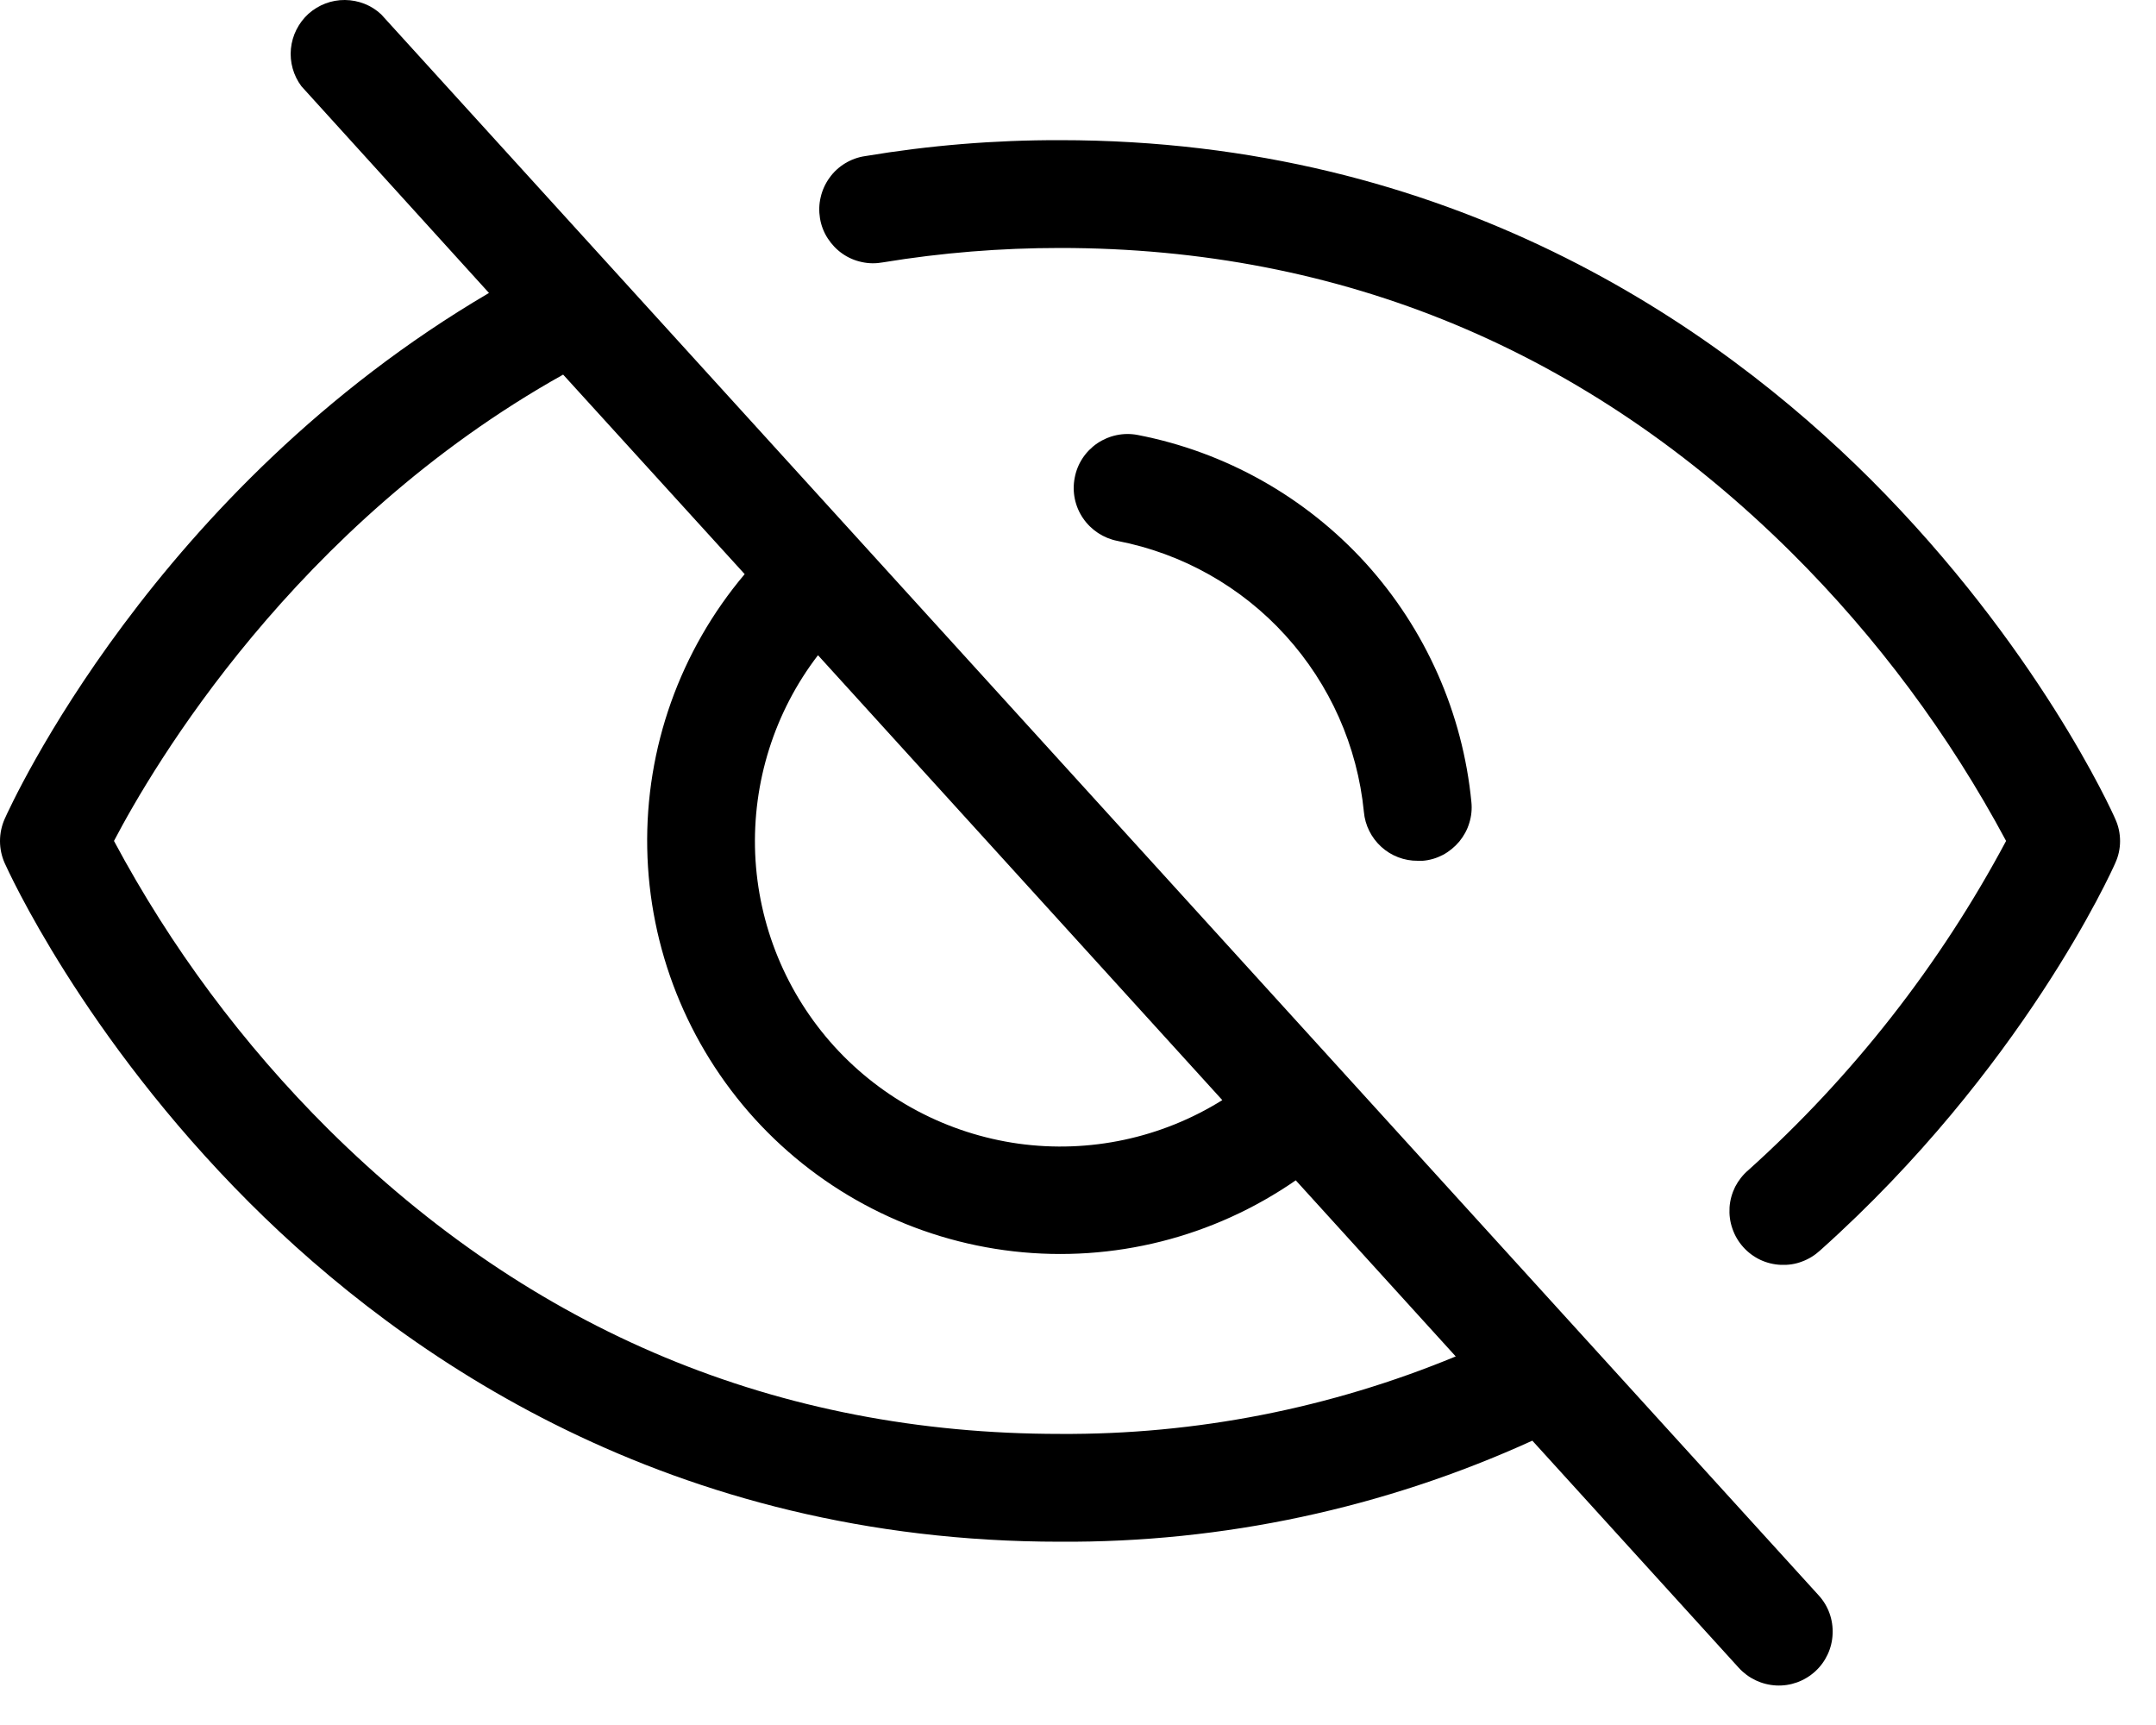 <svg width="15" height="12" viewBox="0 0 15 12" fill="none" xmlns="http://www.w3.org/2000/svg">
<path d="M2.652 0.1C2.584 0.036 2.494 0.001 2.4 1.036e-05C2.306 -0.001 2.216 0.034 2.146 0.096C2.077 0.159 2.033 0.246 2.024 0.339C2.015 0.432 2.041 0.525 2.097 0.6L3.402 2.038C1.072 3.406 0.076 5.6 0.032 5.698C0.011 5.746 0 5.798 0 5.851C0 5.903 0.011 5.955 0.032 6.003C0.054 6.051 0.574 7.205 1.735 8.366C2.812 9.442 4.664 10.725 7.375 10.725C8.508 10.732 9.629 10.492 10.661 10.022L12.098 11.603C12.165 11.676 12.258 11.72 12.358 11.725C12.457 11.73 12.554 11.695 12.628 11.628C12.702 11.561 12.746 11.467 12.75 11.368C12.755 11.268 12.72 11.171 12.653 11.098L2.652 0.1ZM5.691 4.558L8.504 7.653C8.081 7.917 7.58 8.024 7.087 7.956C6.593 7.887 6.14 7.648 5.805 7.28C5.47 6.911 5.275 6.437 5.254 5.939C5.234 5.442 5.388 4.953 5.691 4.558ZM7.375 9.975C5.414 9.975 3.701 9.261 2.284 7.855C1.69 7.264 1.188 6.589 0.793 5.85C1.061 5.338 2.049 3.651 3.918 2.606L5.181 3.994C4.731 4.527 4.49 5.204 4.503 5.901C4.516 6.598 4.782 7.266 5.25 7.782C5.719 8.298 6.359 8.626 7.052 8.705C7.744 8.784 8.442 8.608 9.015 8.211L10.128 9.436C9.255 9.797 8.319 9.981 7.375 9.975ZM7.775 3.763C7.677 3.744 7.591 3.687 7.535 3.605C7.479 3.523 7.458 3.422 7.477 3.324C7.495 3.226 7.552 3.14 7.634 3.084C7.717 3.028 7.818 3.007 7.916 3.026C8.526 3.144 9.082 3.457 9.501 3.917C9.919 4.378 10.177 4.961 10.237 5.58C10.242 5.629 10.237 5.679 10.222 5.726C10.208 5.773 10.184 5.816 10.153 5.854C10.121 5.892 10.082 5.924 10.039 5.947C9.995 5.97 9.948 5.984 9.899 5.988H9.864C9.77 5.989 9.679 5.954 9.61 5.891C9.541 5.828 9.497 5.741 9.489 5.648C9.444 5.191 9.253 4.761 8.944 4.421C8.636 4.081 8.225 3.85 7.775 3.763ZM14.717 6.003C14.692 6.061 14.069 7.441 12.664 8.698C12.627 8.732 12.584 8.759 12.537 8.776C12.491 8.794 12.441 8.801 12.391 8.799C12.341 8.797 12.292 8.785 12.247 8.764C12.201 8.742 12.161 8.712 12.128 8.675C12.094 8.637 12.069 8.594 12.053 8.547C12.036 8.499 12.03 8.449 12.033 8.4C12.036 8.35 12.05 8.301 12.072 8.256C12.095 8.212 12.126 8.172 12.164 8.14C12.89 7.487 13.497 6.712 13.957 5.85C13.562 5.112 13.059 4.436 12.466 3.846C11.049 2.439 9.336 1.725 7.375 1.725C6.963 1.725 6.551 1.758 6.144 1.825C6.095 1.834 6.045 1.834 5.996 1.823C5.948 1.813 5.901 1.793 5.86 1.764C5.82 1.736 5.785 1.699 5.758 1.657C5.731 1.615 5.713 1.568 5.705 1.519C5.697 1.47 5.698 1.42 5.71 1.371C5.721 1.323 5.742 1.277 5.771 1.237C5.8 1.196 5.837 1.162 5.88 1.136C5.923 1.11 5.97 1.093 6.019 1.086C6.467 1.011 6.921 0.974 7.375 0.975C10.086 0.975 11.937 2.259 13.015 3.335C14.176 4.496 14.696 5.648 14.717 5.698C14.739 5.746 14.75 5.798 14.75 5.851C14.75 5.903 14.739 5.955 14.717 6.003Z" fill="black"/>
</svg>
